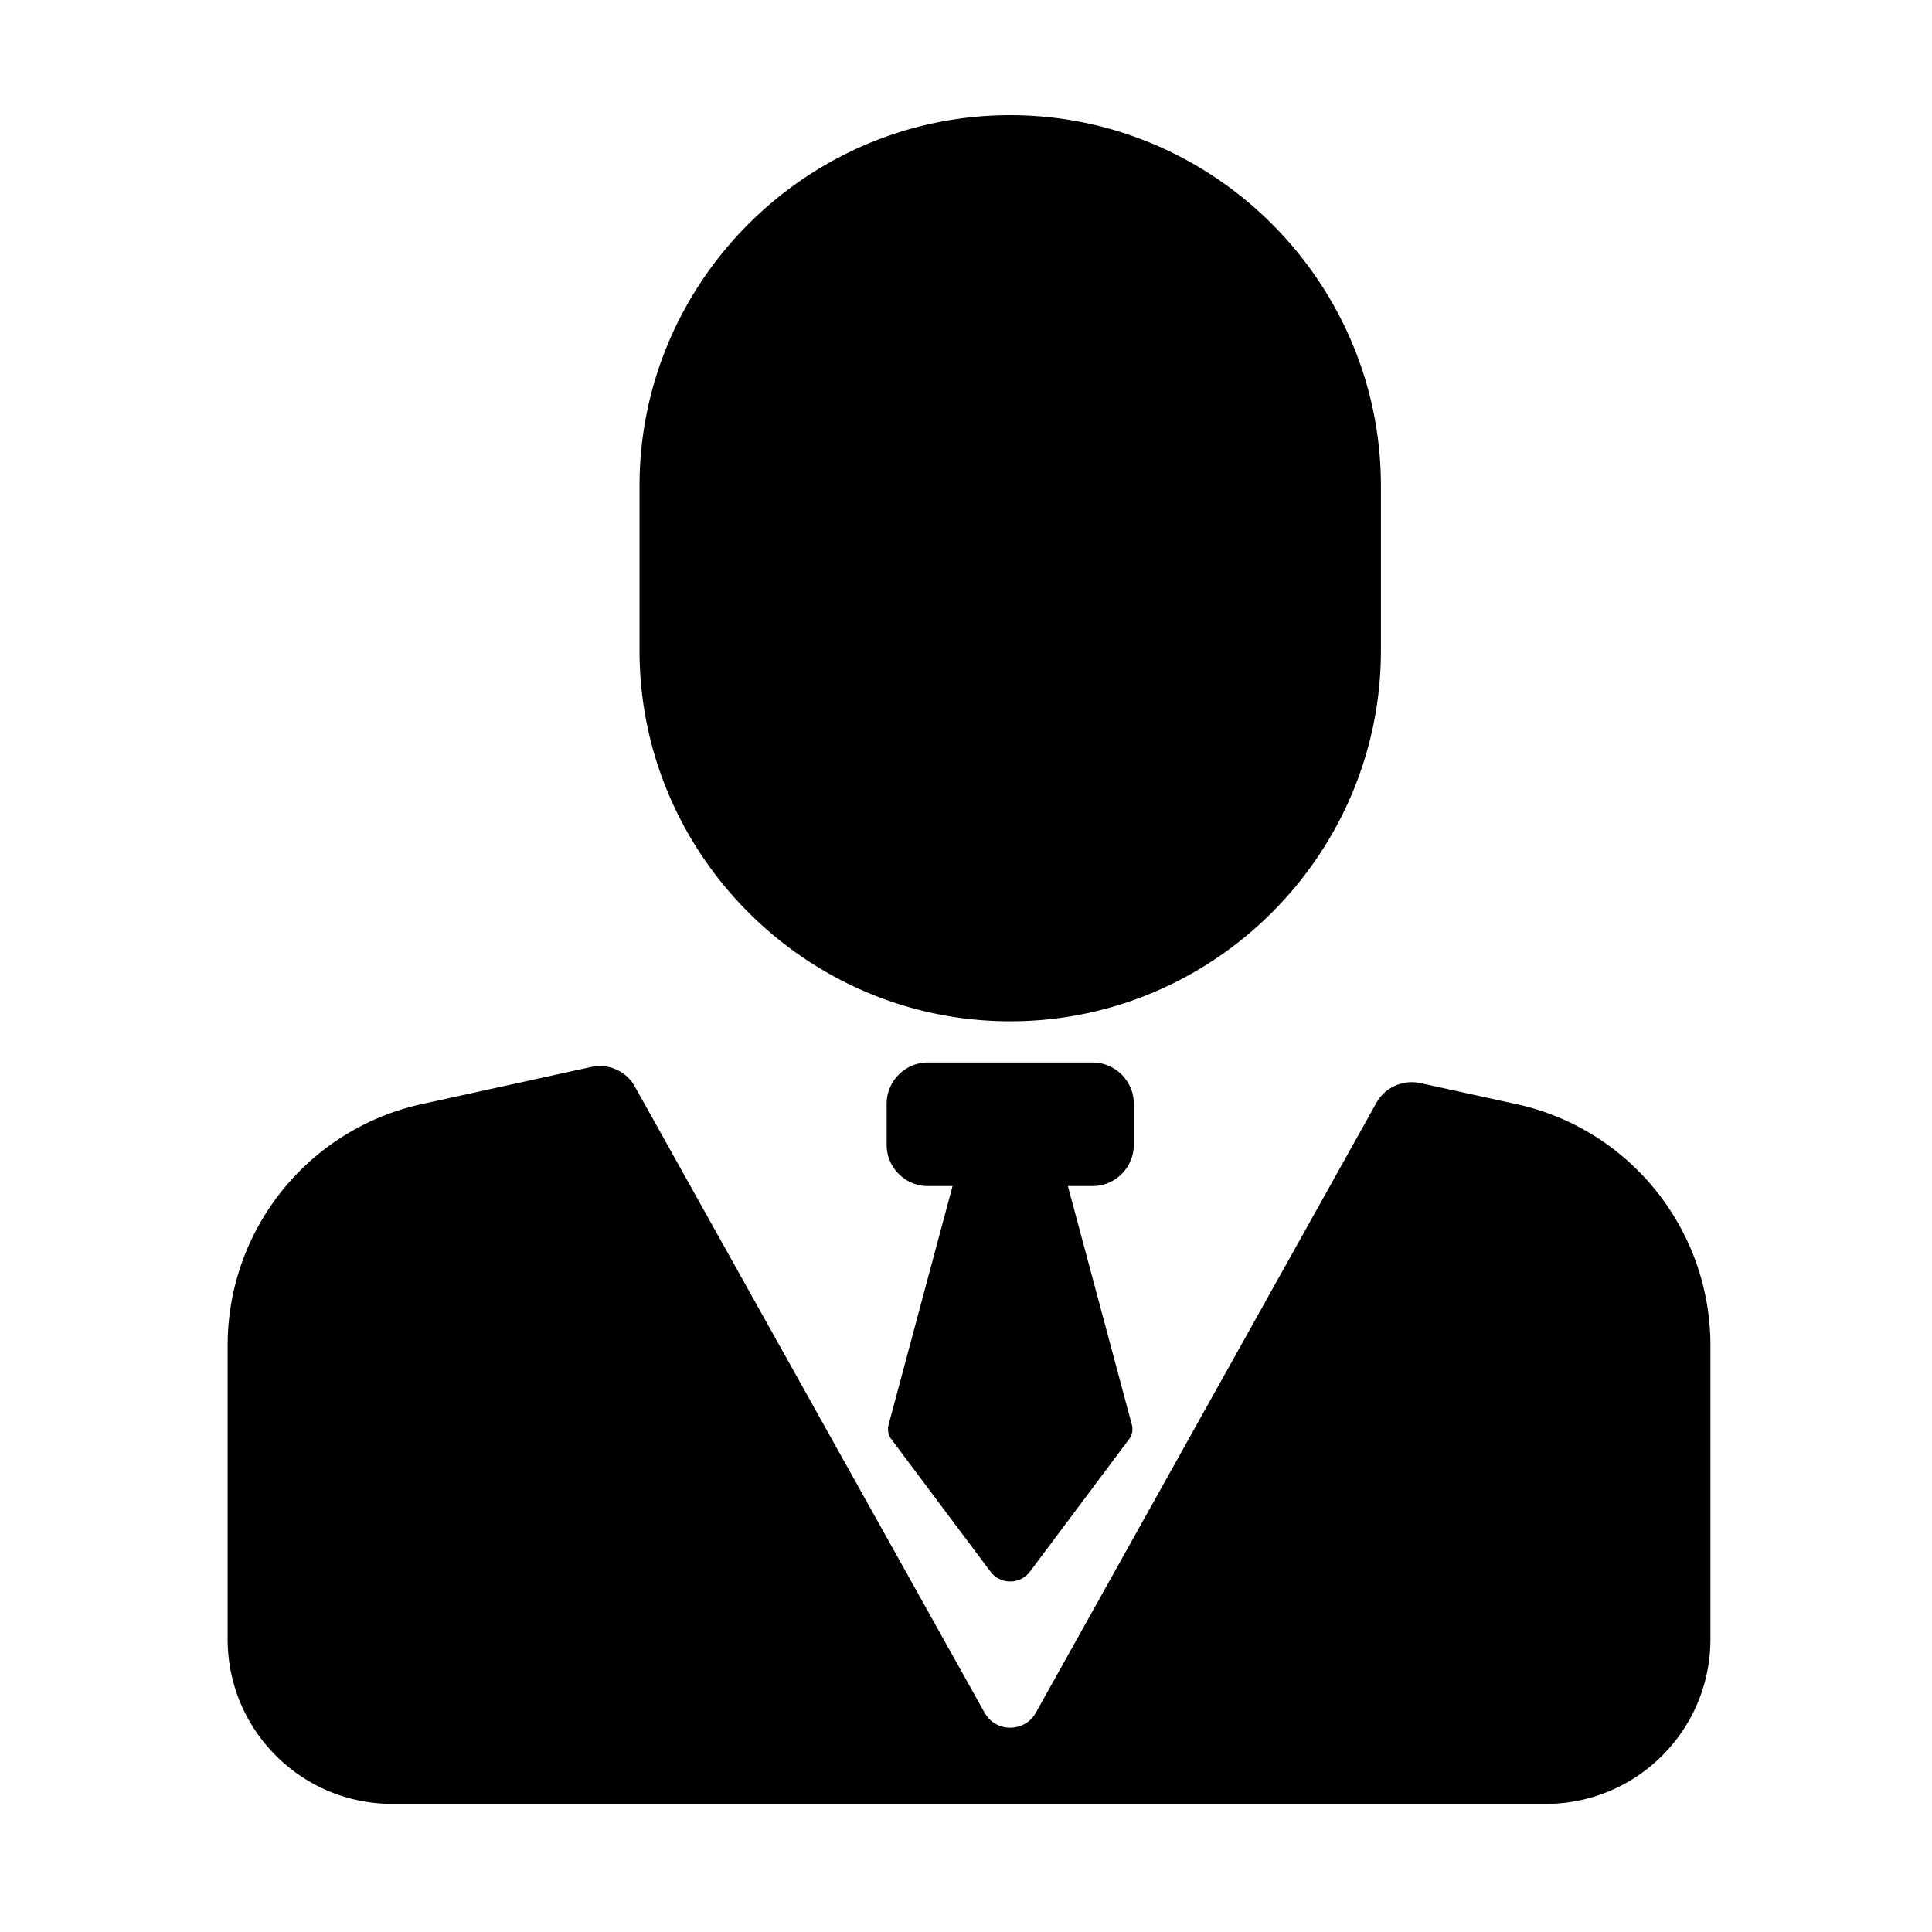 <svg viewBox="0 0 1024 1024" version="1.1" xmlns="http://www.w3.org/2000/svg">
    <path
        d="M600.93 606.806v-21.831c0-12.007-9.824-21.831-21.831-21.831h-87.323c-12.007 0-21.831 9.824-21.831 21.831v21.831c0 12.007 9.824 21.831 21.831 21.831h13.098l-34.056 127.055c-0.437 2.401 0 5.021 1.528 6.986l52.612 70.295a13.098 13.098 0 0 0 20.957 0l52.612-70.295c1.528-1.965 1.965-4.584 1.528-6.986L566.001 628.637h13.098c12.007 0 21.831-9.824 21.831-21.831zM535.437 541.314c-108.062 0-196.477-88.414-196.477-196.477v-87.323c0-108.062 88.414-196.477 196.477-196.477s196.477 88.414 196.477 196.477v87.323c0 108.062-88.414 196.477-196.477 196.477z"
        p-id="1576"></path>
    <path
        d="M802.646 584.975l-49.774-10.915c-9.169-1.965-18.774 2.183-23.359 10.479l-180.54 323.313c-5.894 10.479-21.176 10.479-27.07 0l-185.343-331.827a21.241 21.241 0 0 0-23.359-10.479L224.568 584.975A130.897 130.897 0 0 0 120.654 713.122V868.775c0 48.246 39.077 87.323 87.323 87.323h611.26c48.246 0 87.323-39.077 87.323-87.323v-155.653c0-61.999-43.443-115.485-103.914-128.146z"
        p-id="1577"></path>
</svg>
